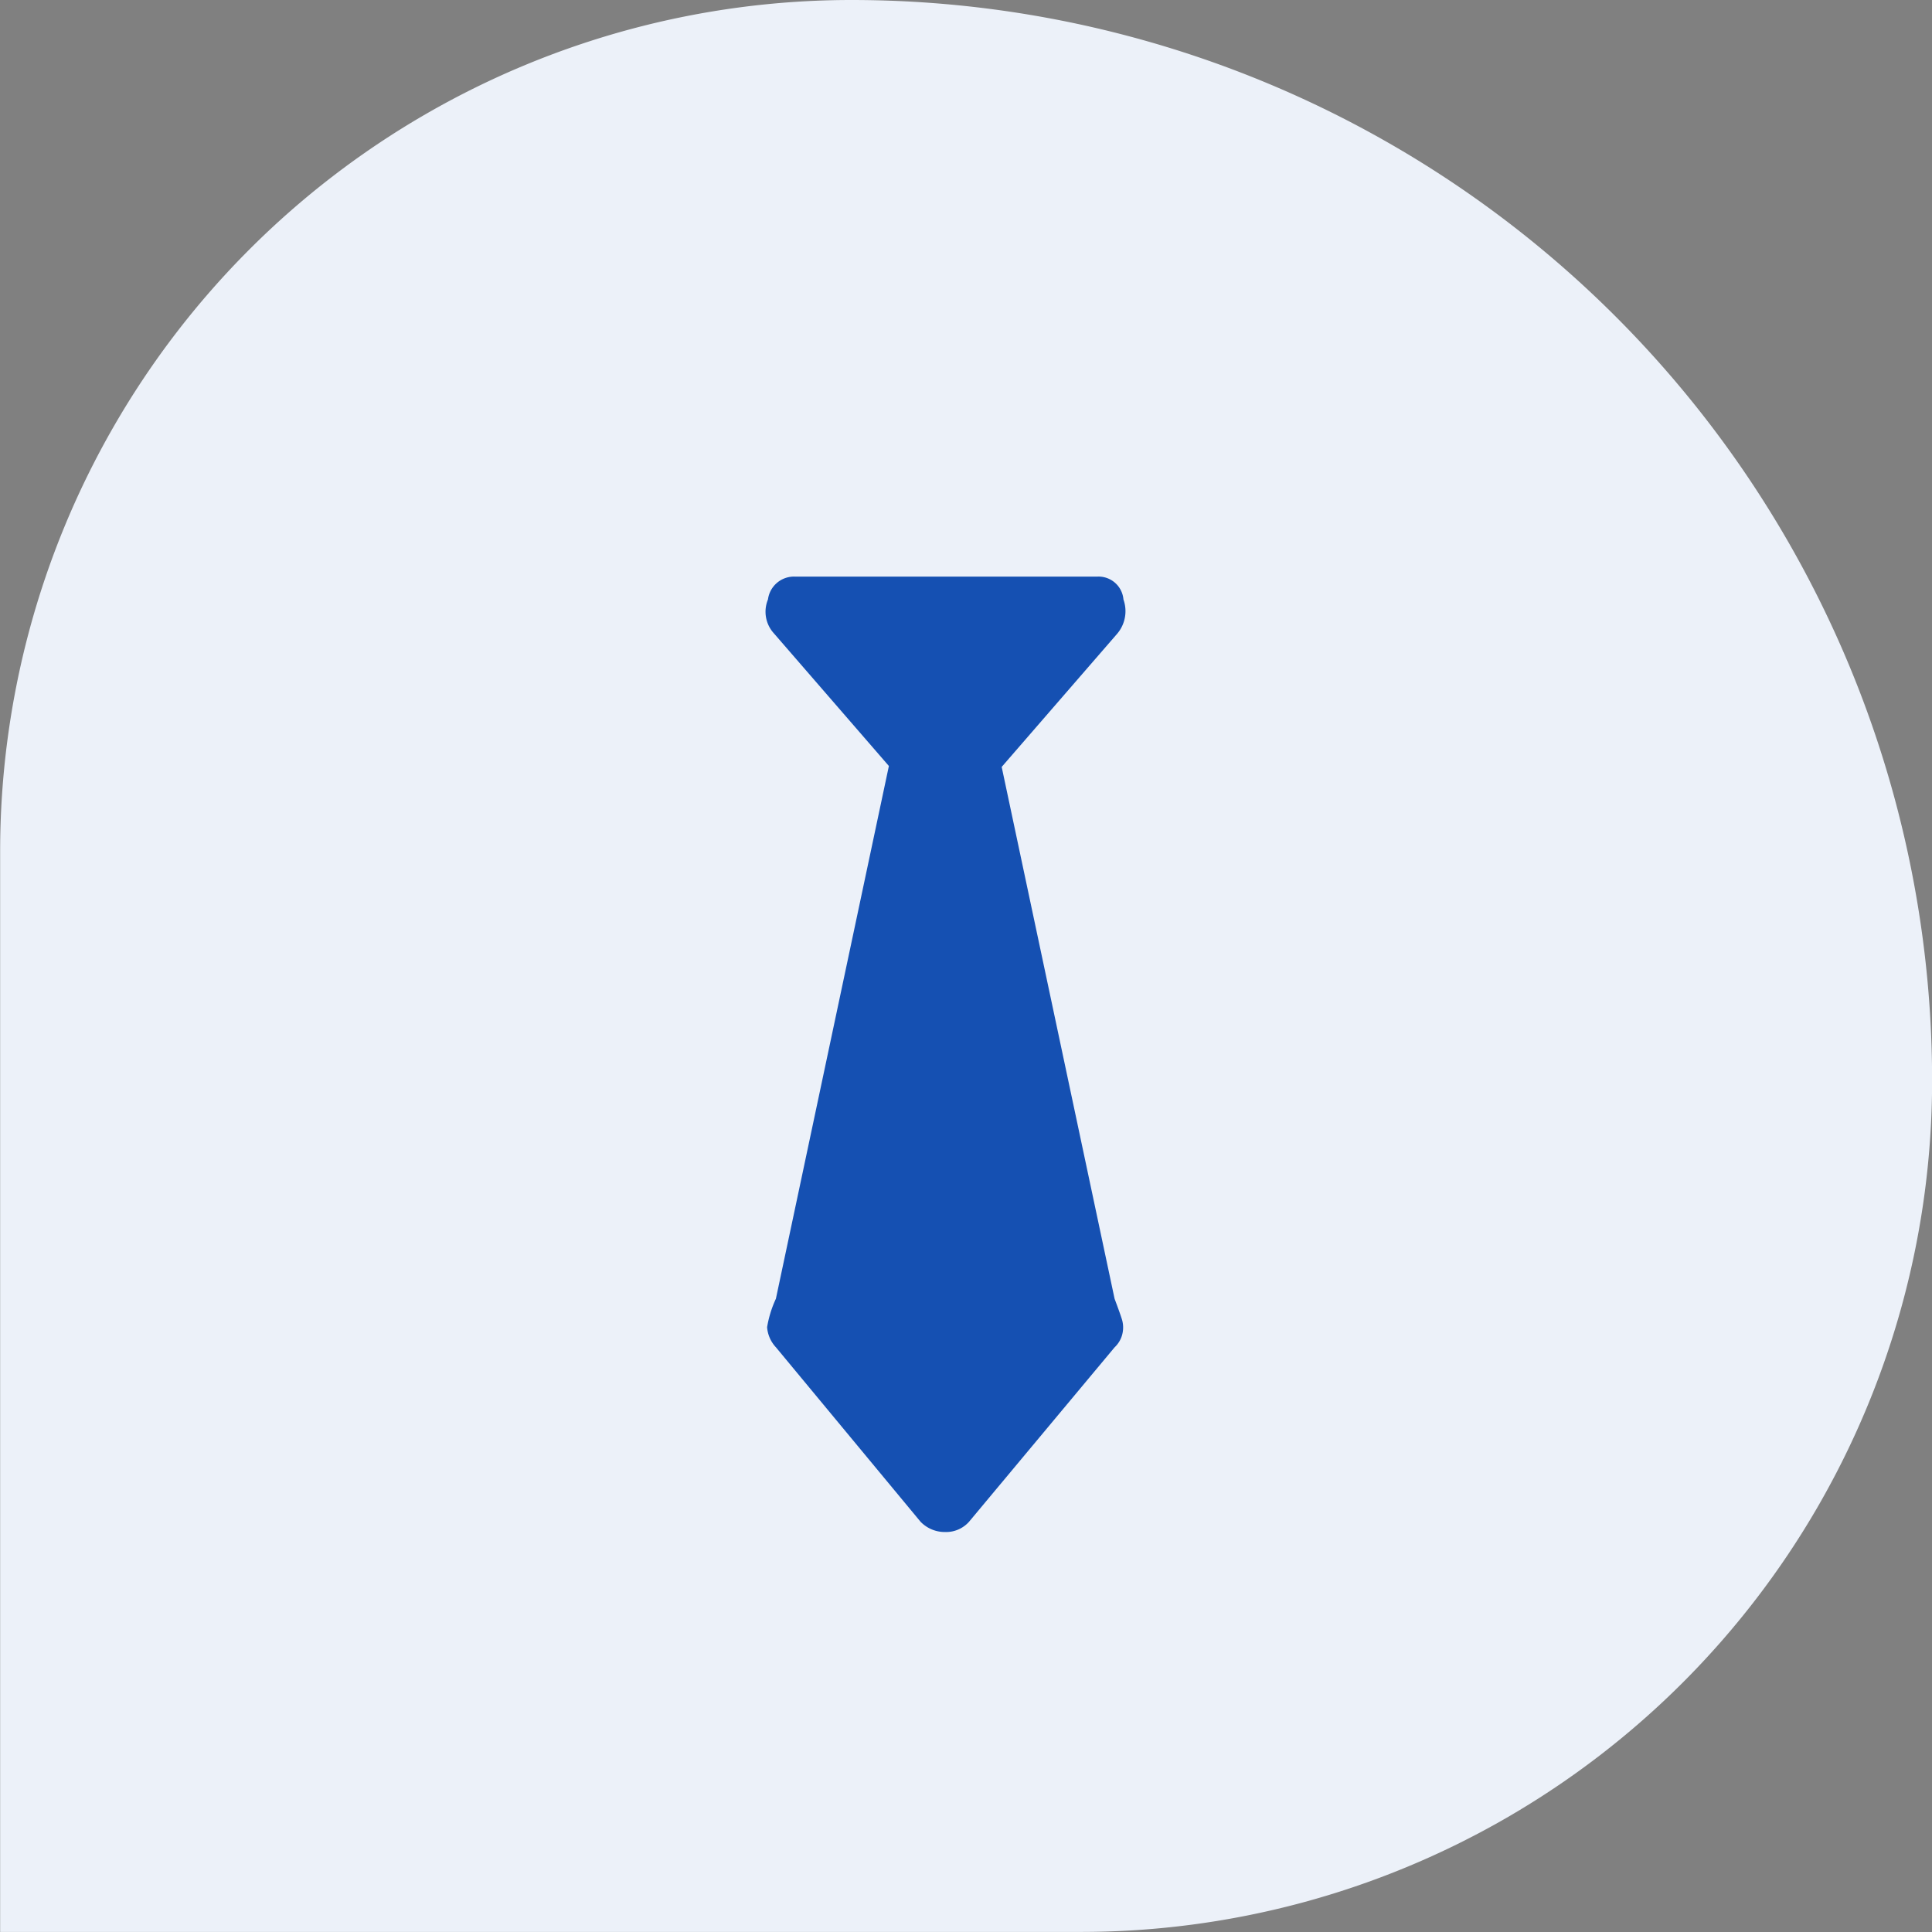 <svg xmlns="http://www.w3.org/2000/svg" width="109.767" height="109.768" viewBox="0 0 109.767 109.768">
  <rect x="0" y="0" width="109.767" height="109.768" fill="#808080" stroke="none"/>
  <g id="Group_28059" data-name="Group 28059" transform="translate(-1700.559 -4942.617)">
    <path id="Rectangle_267" data-name="Rectangle 267" d="M605,357.551h0a61.394,61.394,0,0,1,61.4,61.389v0h0a48.369,48.369,0,0,1-48.365,48.374h-61.4v-61.4A48.37,48.37,0,0,1,605,357.551Z" transform="translate(1143.932 4585.066)" fill="#ecf1f9"/>
    <g id="business" transform="translate(1744.077 4975.376)">
      <path id="Path_6275" data-name="Path 6275" d="M19.982,3.234l-6.573,7.58,6.414,30.215q.318.848.424,1.193a1.592,1.592,0,0,1,.027.769,1.524,1.524,0,0,1-.451.8L11.554,53.7a1.746,1.746,0,0,1-1.352.583A1.915,1.915,0,0,1,8.8,53.7L.581,43.786a1.876,1.876,0,0,1-.5-1.14,6.242,6.242,0,0,1,.5-1.617L7,10.761.475,3.234A1.824,1.824,0,0,1,.13,1.3,1.492,1.492,0,0,1,1.641,0H18.869a1.42,1.42,0,0,1,1.458,1.3A1.979,1.979,0,0,1,19.982,3.234Z" transform="translate(-0.016 0)" fill="#1550b2"/>
    </g>
  </g>
</svg>
